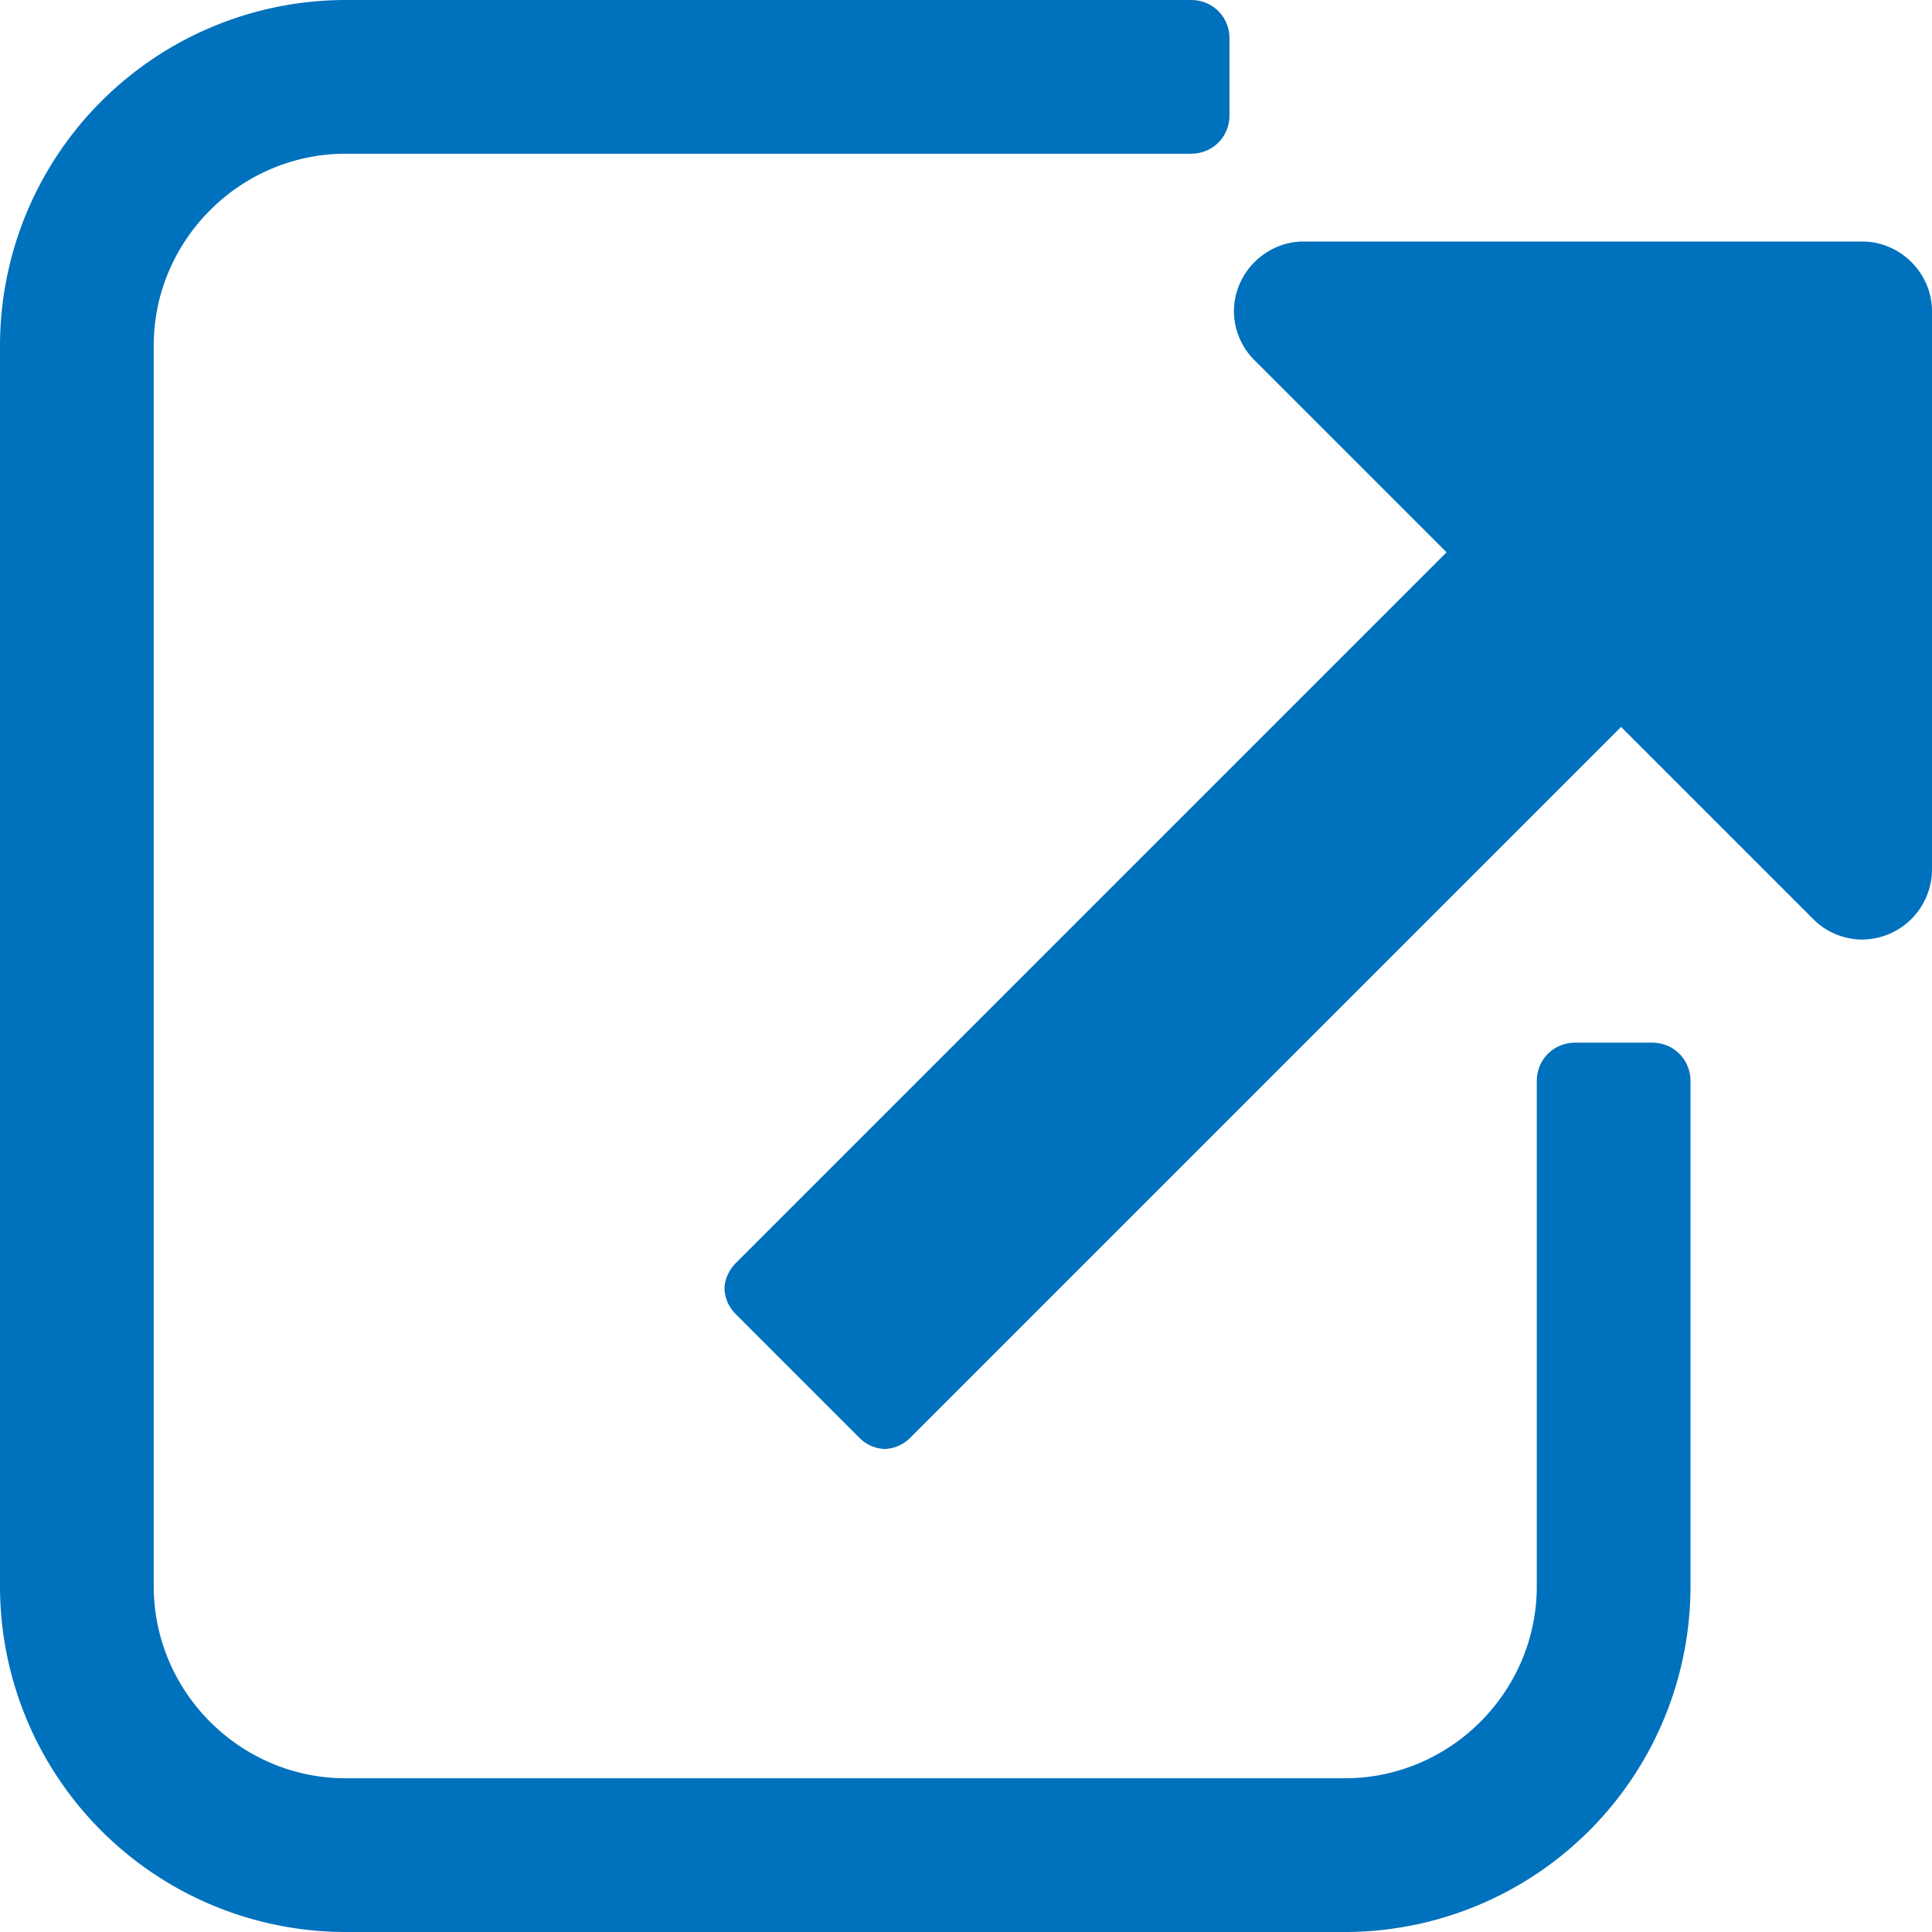 <svg width="16" height="16" xmlns="http://www.w3.org/2000/svg"><path d="M14 8.955v4.181A2.864 2.864 0 0 1 11.136 16H2.864A2.864 2.864 0 0 1 0 13.136V2.864A2.864 2.864 0 0 1 2.864 0h7c.179 0 .318.14.318.318v.637c0 .179-.14.318-.318.318h-7c-.875 0-1.591.716-1.591 1.59v10.273c0 .875.716 1.591 1.59 1.591h8.273c.875 0 1.591-.716 1.591-1.59V8.954c0-.18.14-.319.318-.319h.637c.179 0 .318.14.318.319zm2-6.377v4.625a.582.582 0 0 1-.578.578.575.575 0 0 1-.407-.171l-1.59-1.59-5.89 5.89a.311.311 0 0 1-.207.09.311.311 0 0 1-.208-.09l-1.03-1.03a.311.311 0 0 1-.09-.208c0-.072.036-.153.09-.208l5.89-5.89-1.59-1.59a.575.575 0 0 1-.171-.406c0-.316.262-.578.578-.578h4.625c.316 0 .578.262.578.578z" fill="#0071BC" fill-rule="evenodd"/></svg>